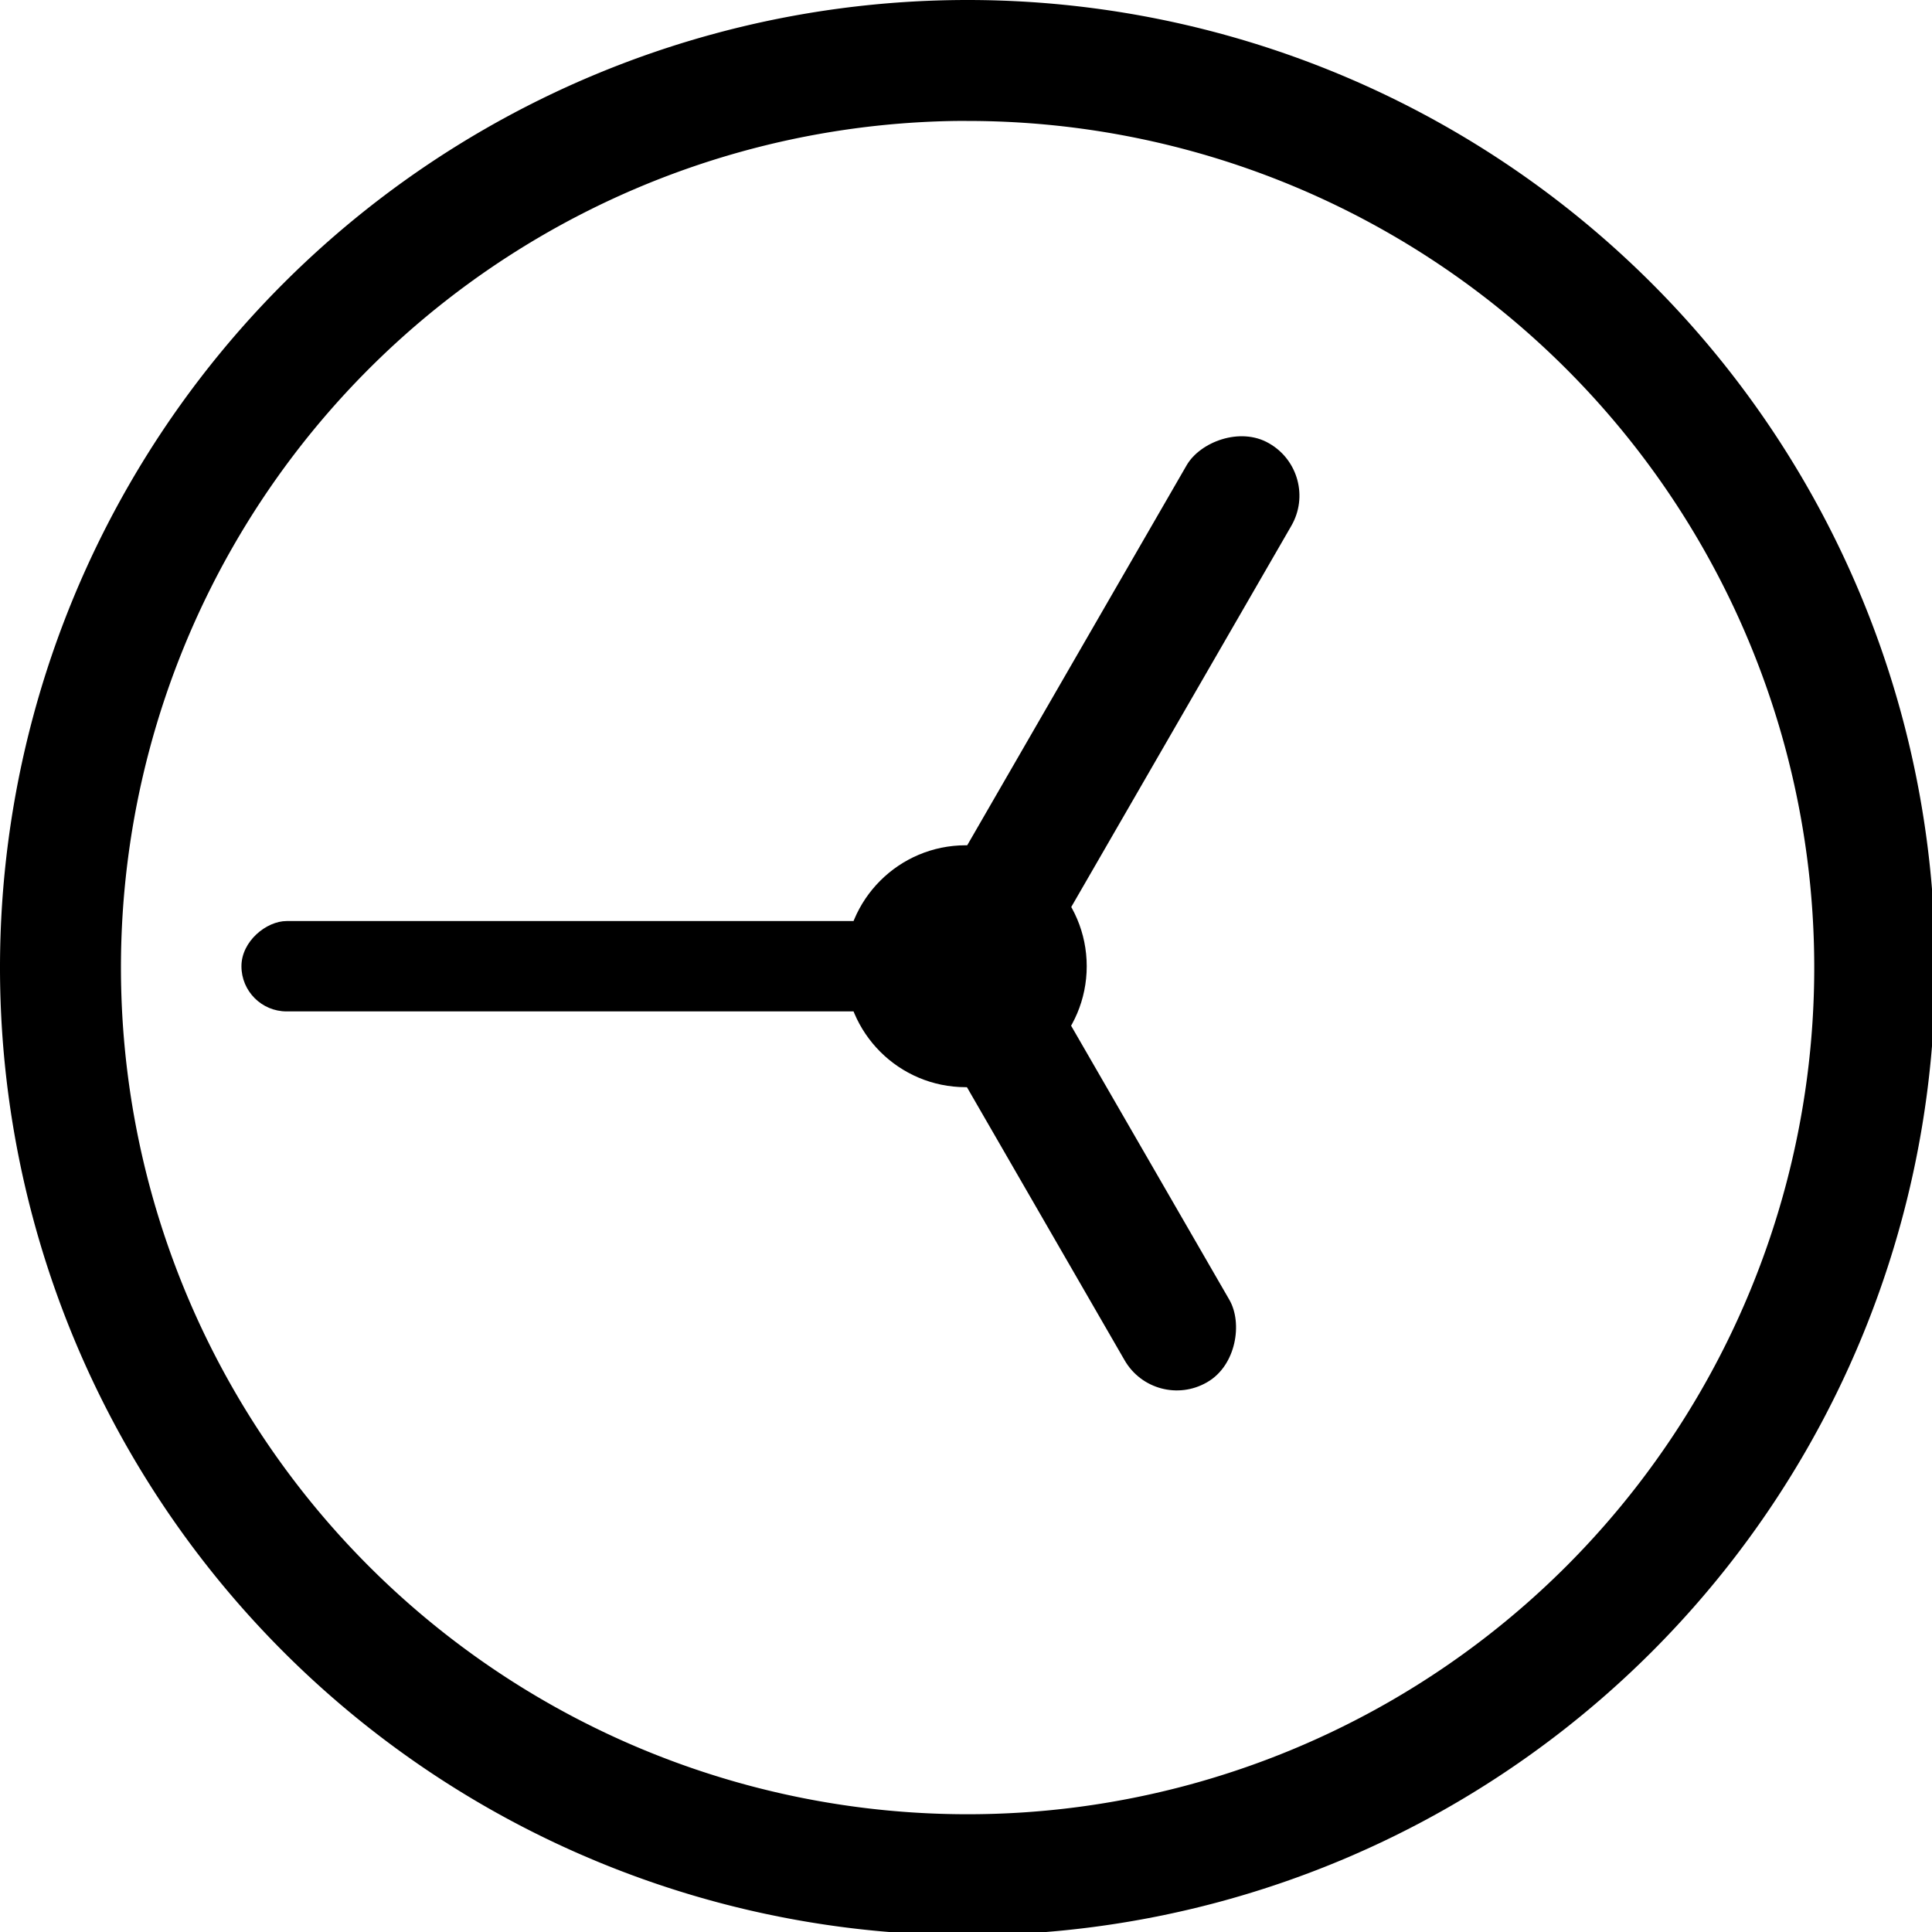 <?xml version="1.0" encoding="UTF-8" standalone="no"?>
<svg
   xmlns:dc="http://purl.org/dc/elements/1.1/"
   xmlns:cc="http://creativecommons.org/ns#"
   xmlns:rdf="http://www.w3.org/1999/02/22-rdf-syntax-ns#"
   xmlns:svg="http://www.w3.org/2000/svg"
   xmlns="http://www.w3.org/2000/svg"
   xmlns:sodipodi="http://sodipodi.sourceforge.net/DTD/sodipodi-0.dtd"
   xmlns:inkscape="http://www.inkscape.org/namespaces/inkscape"
   sodipodi:docname="org.gnome.clocks-symbolic.symbolic.svg"
   inkscape:version="1.0.2 (e86c870879, 2021-01-15)"
   id="svg4705"
   version="1.1"
   viewBox="0 0 4.233 4.233"
   height="16"
   width="16">
  <defs
     id="defs4699" />
  <sodipodi:namedview
     units="px"
     inkscape:document-rotation="0"
     inkscape:window-maximized="1"
     inkscape:window-y="27"
     inkscape:window-x="1920"
     inkscape:window-height="1016"
     inkscape:window-width="1920"
     fit-margin-bottom="0"
     fit-margin-right="0"
     fit-margin-left="0"
     fit-margin-top="0"
     showgrid="false"
     inkscape:current-layer="layer1"
     inkscape:document-units="px"
     inkscape:cy="7.9126863"
     inkscape:cx="4.8529167"
     inkscape:zoom="22.627417"
     inkscape:pageshadow="2"
     inkscape:pageopacity="0.0"
     borderopacity="1.0"
     bordercolor="#666666"
     pagecolor="#ffffff"
     id="base" />
  <g
     style="display:inline"
     transform="translate(-130.052,-144.325)"
     id="layer1"
     inkscape:groupmode="layer"
     inkscape:label="Graphic">
    <path
       id="path11042"
       style="display:inline;fill:#000000;fill-opacity:1;stroke:none;stroke-width:0.071;stroke-linecap:round;stroke-linejoin:round;stroke-miterlimit:4;stroke-dasharray:none;stroke-opacity:1;enable-background:new"
       d="M 8 0 A 8 8 0 0 0 0 8 A 8 8 0 0 0 8 16 A 8 8 0 0 0 16 8 A 8 8 0 0 0 8 0 z M 7.906 1 A 7 7 0 0 1 8 1 A 7 7 0 0 1 15 8 A 7 7 0 0 1 8 15 A 7 7 0 0 1 1 8 A 7 7 0 0 1 7.906 1 z "
       transform="matrix(0.265,0,0,0.265,130.052,144.325)" />
    <g
       id="g916"
       style="fill:#000000;fill-opacity:1">
      <rect
         style="fill:#000000;fill-opacity:1;stroke-width:0.794;stroke-linecap:round;stroke-linejoin:round;paint-order:stroke fill markers"
         id="rect878"
         width="0.198"
         height="1.587"
         x="-146.541"
         y="130.581"
         ry="0.099"
         transform="rotate(-90)" />
      <rect
         style="fill:#000000;fill-opacity:1;stroke-width:0.837;stroke-linecap:round;stroke-linejoin:round;paint-order:stroke fill markers"
         id="rect880"
         width="0.265"
         height="1.323"
         x="-187.822"
         y="59.413"
         transform="matrix(-0.866,-0.5,-0.5,0.866,0,0)"
         ry="0.132"
         inkscape:transform-center-x="-0.33838737"
         inkscape:transform-center-y="-0.58610144" />
      <rect
         style="fill:#000000;fill-opacity:1;stroke-width:0.749;stroke-linecap:round;stroke-linejoin:round;paint-order:stroke fill markers"
         id="rect888"
         width="0.265"
         height="1.058"
         x="41.108"
         y="-193.965"
         ry="0.132"
         transform="matrix(0.866,-0.5,-0.5,-0.866,0,0)" />
      <circle
         style="fill:#000000;fill-opacity:1;stroke-width:0.592;stroke-linecap:round;stroke-linejoin:round;paint-order:stroke fill markers"
         id="path874"
         cx="132.168"
         cy="146.442"
         r="0.265"
         inkscape:transform-center-y="-0.015307924" />
    </g>
  </g>
</svg>
